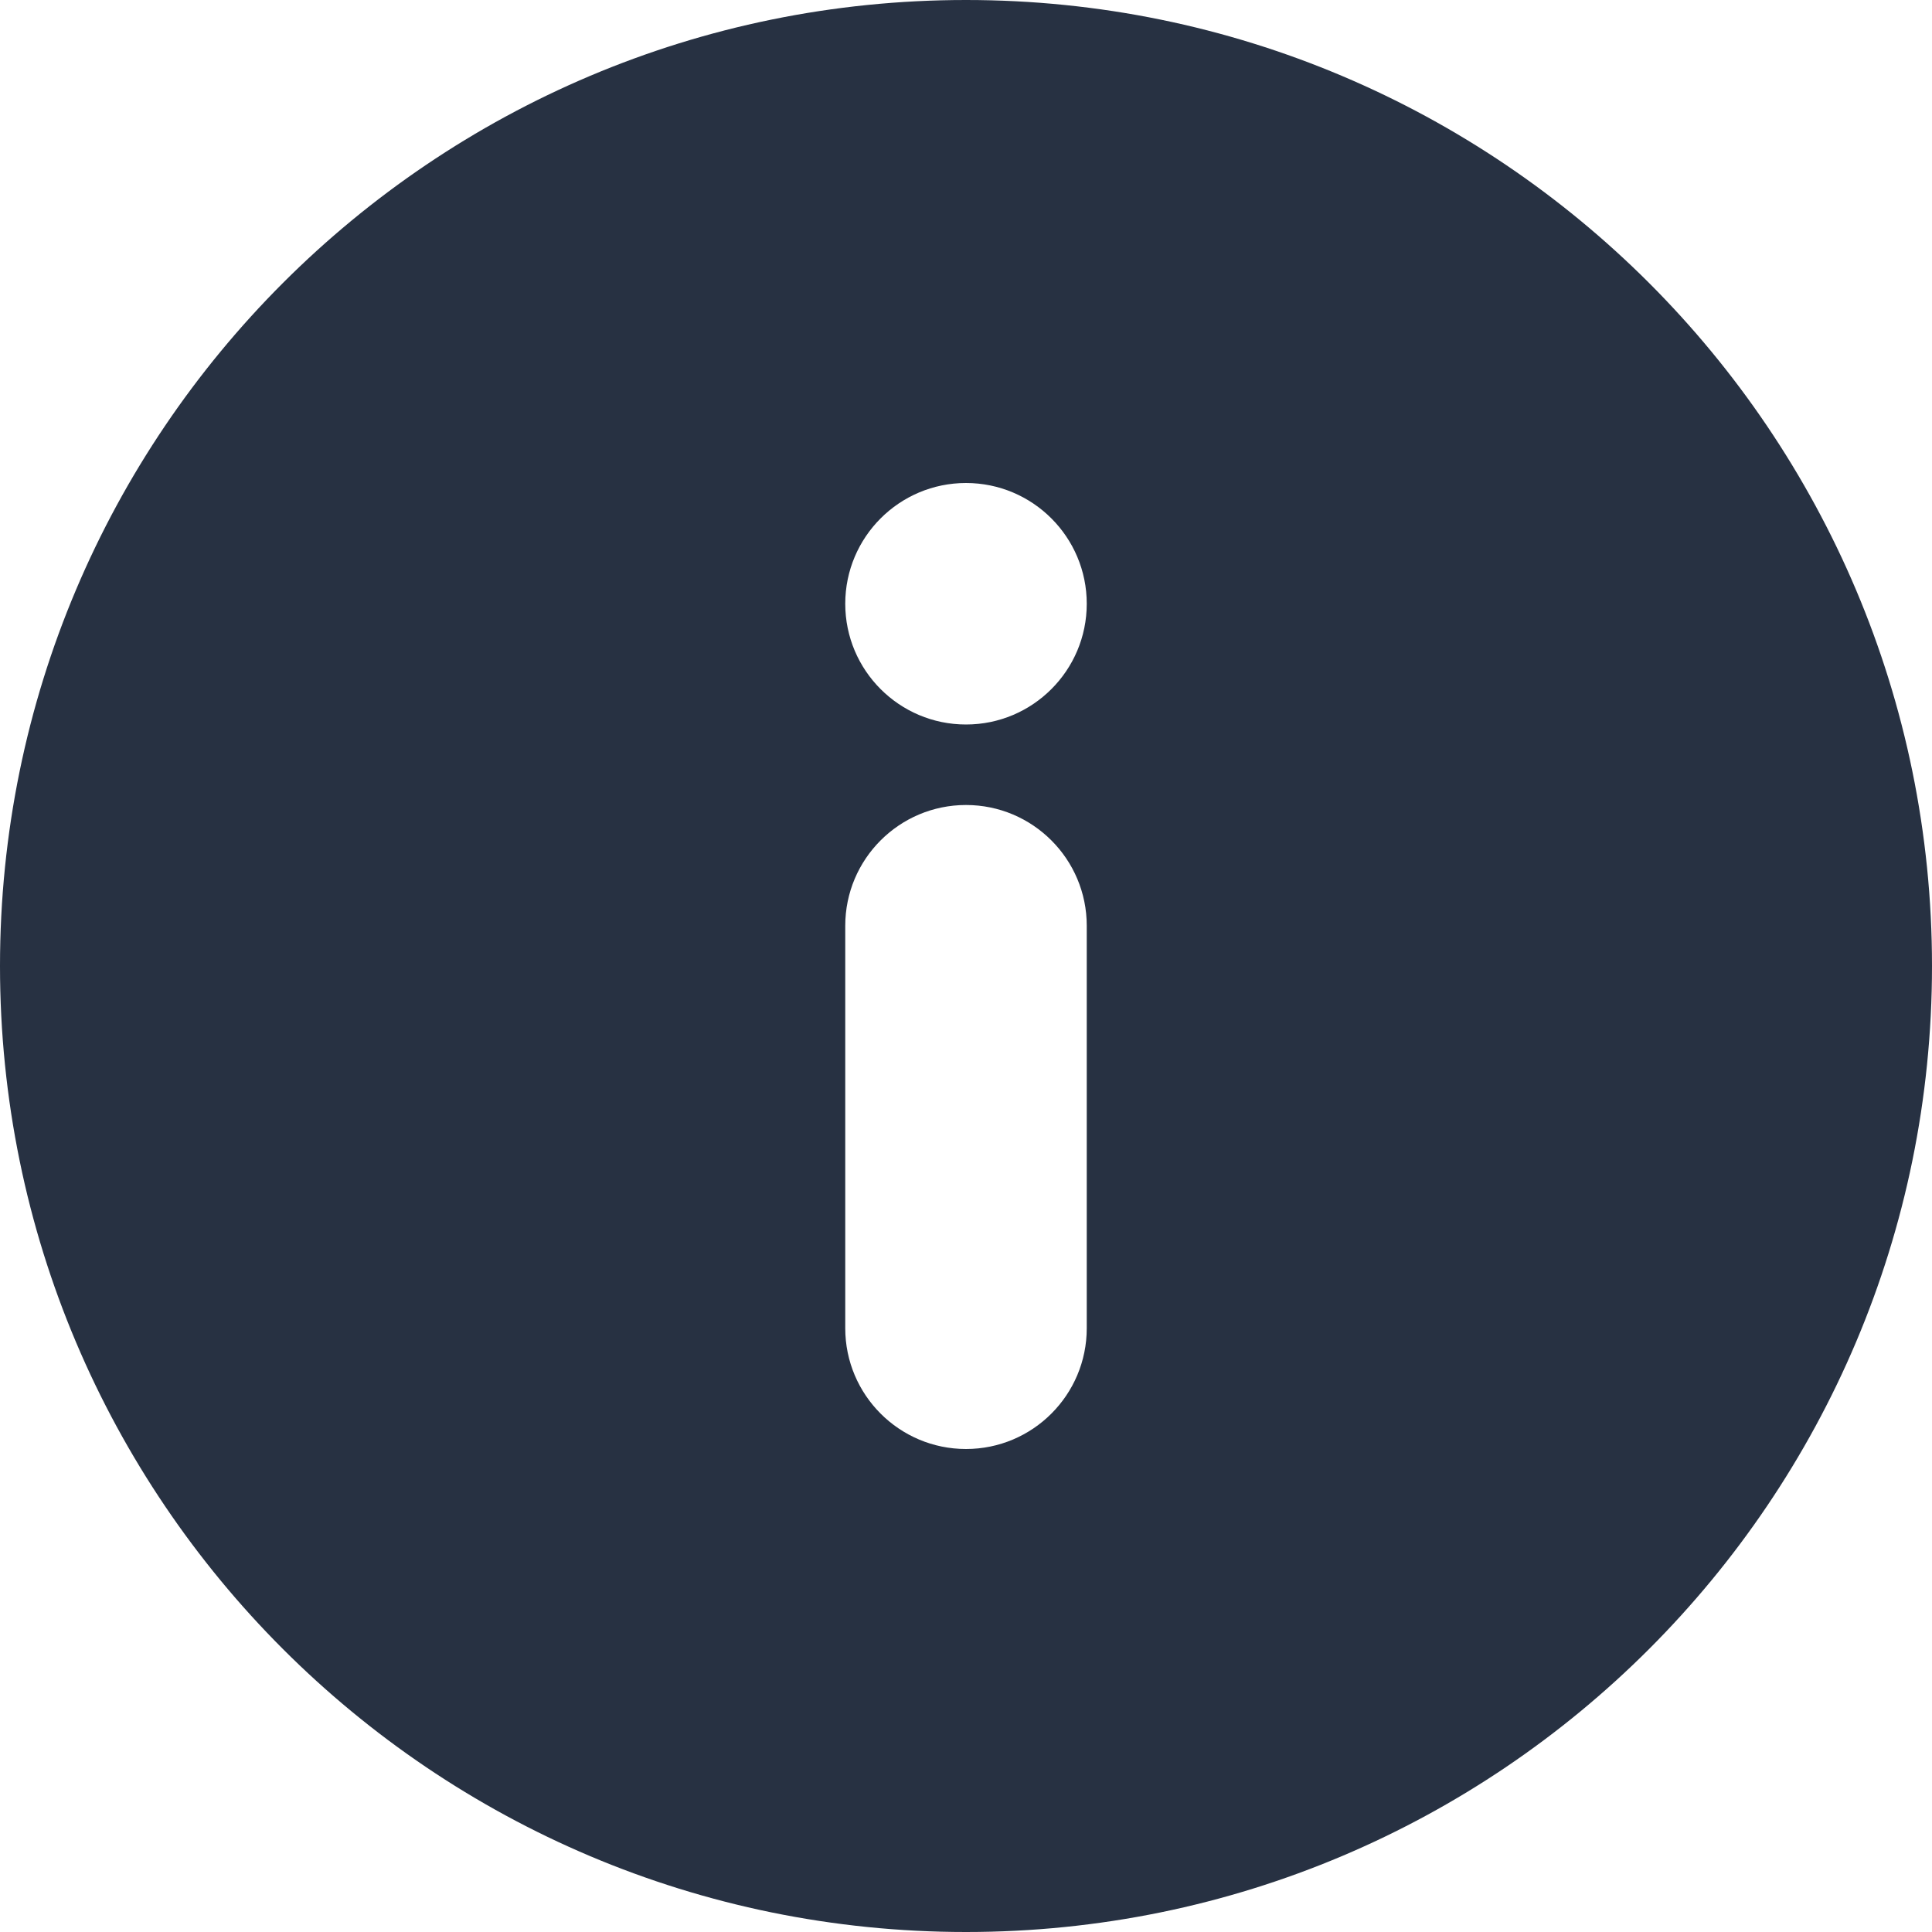 <svg width="24" height="24" viewBox="0 0 24 24" fill="none" xmlns="http://www.w3.org/2000/svg">
<path fill-rule="evenodd" clip-rule="evenodd" d="M12 0C18.627 0 24 5.373 24 12C24 18.627 18.627 24 12 24C5.373 24 0 18.627 0 12C0 5.373 5.373 0 12 0ZM10.5 11.5C10.5 10.672 11.172 10 12 10C12.828 10 13.5 10.672 13.5 11.5V16.5C13.5 17.328 12.828 18 12 18C11.172 18 10.5 17.328 10.5 16.5V11.5ZM12 6C11.172 6 10.5 6.672 10.5 7.5C10.5 8.328 11.172 9 12 9C12.828 9 13.5 8.328 13.5 7.5C13.5 6.672 12.828 6 12 6Z" fill="#273142"/>
</svg>
